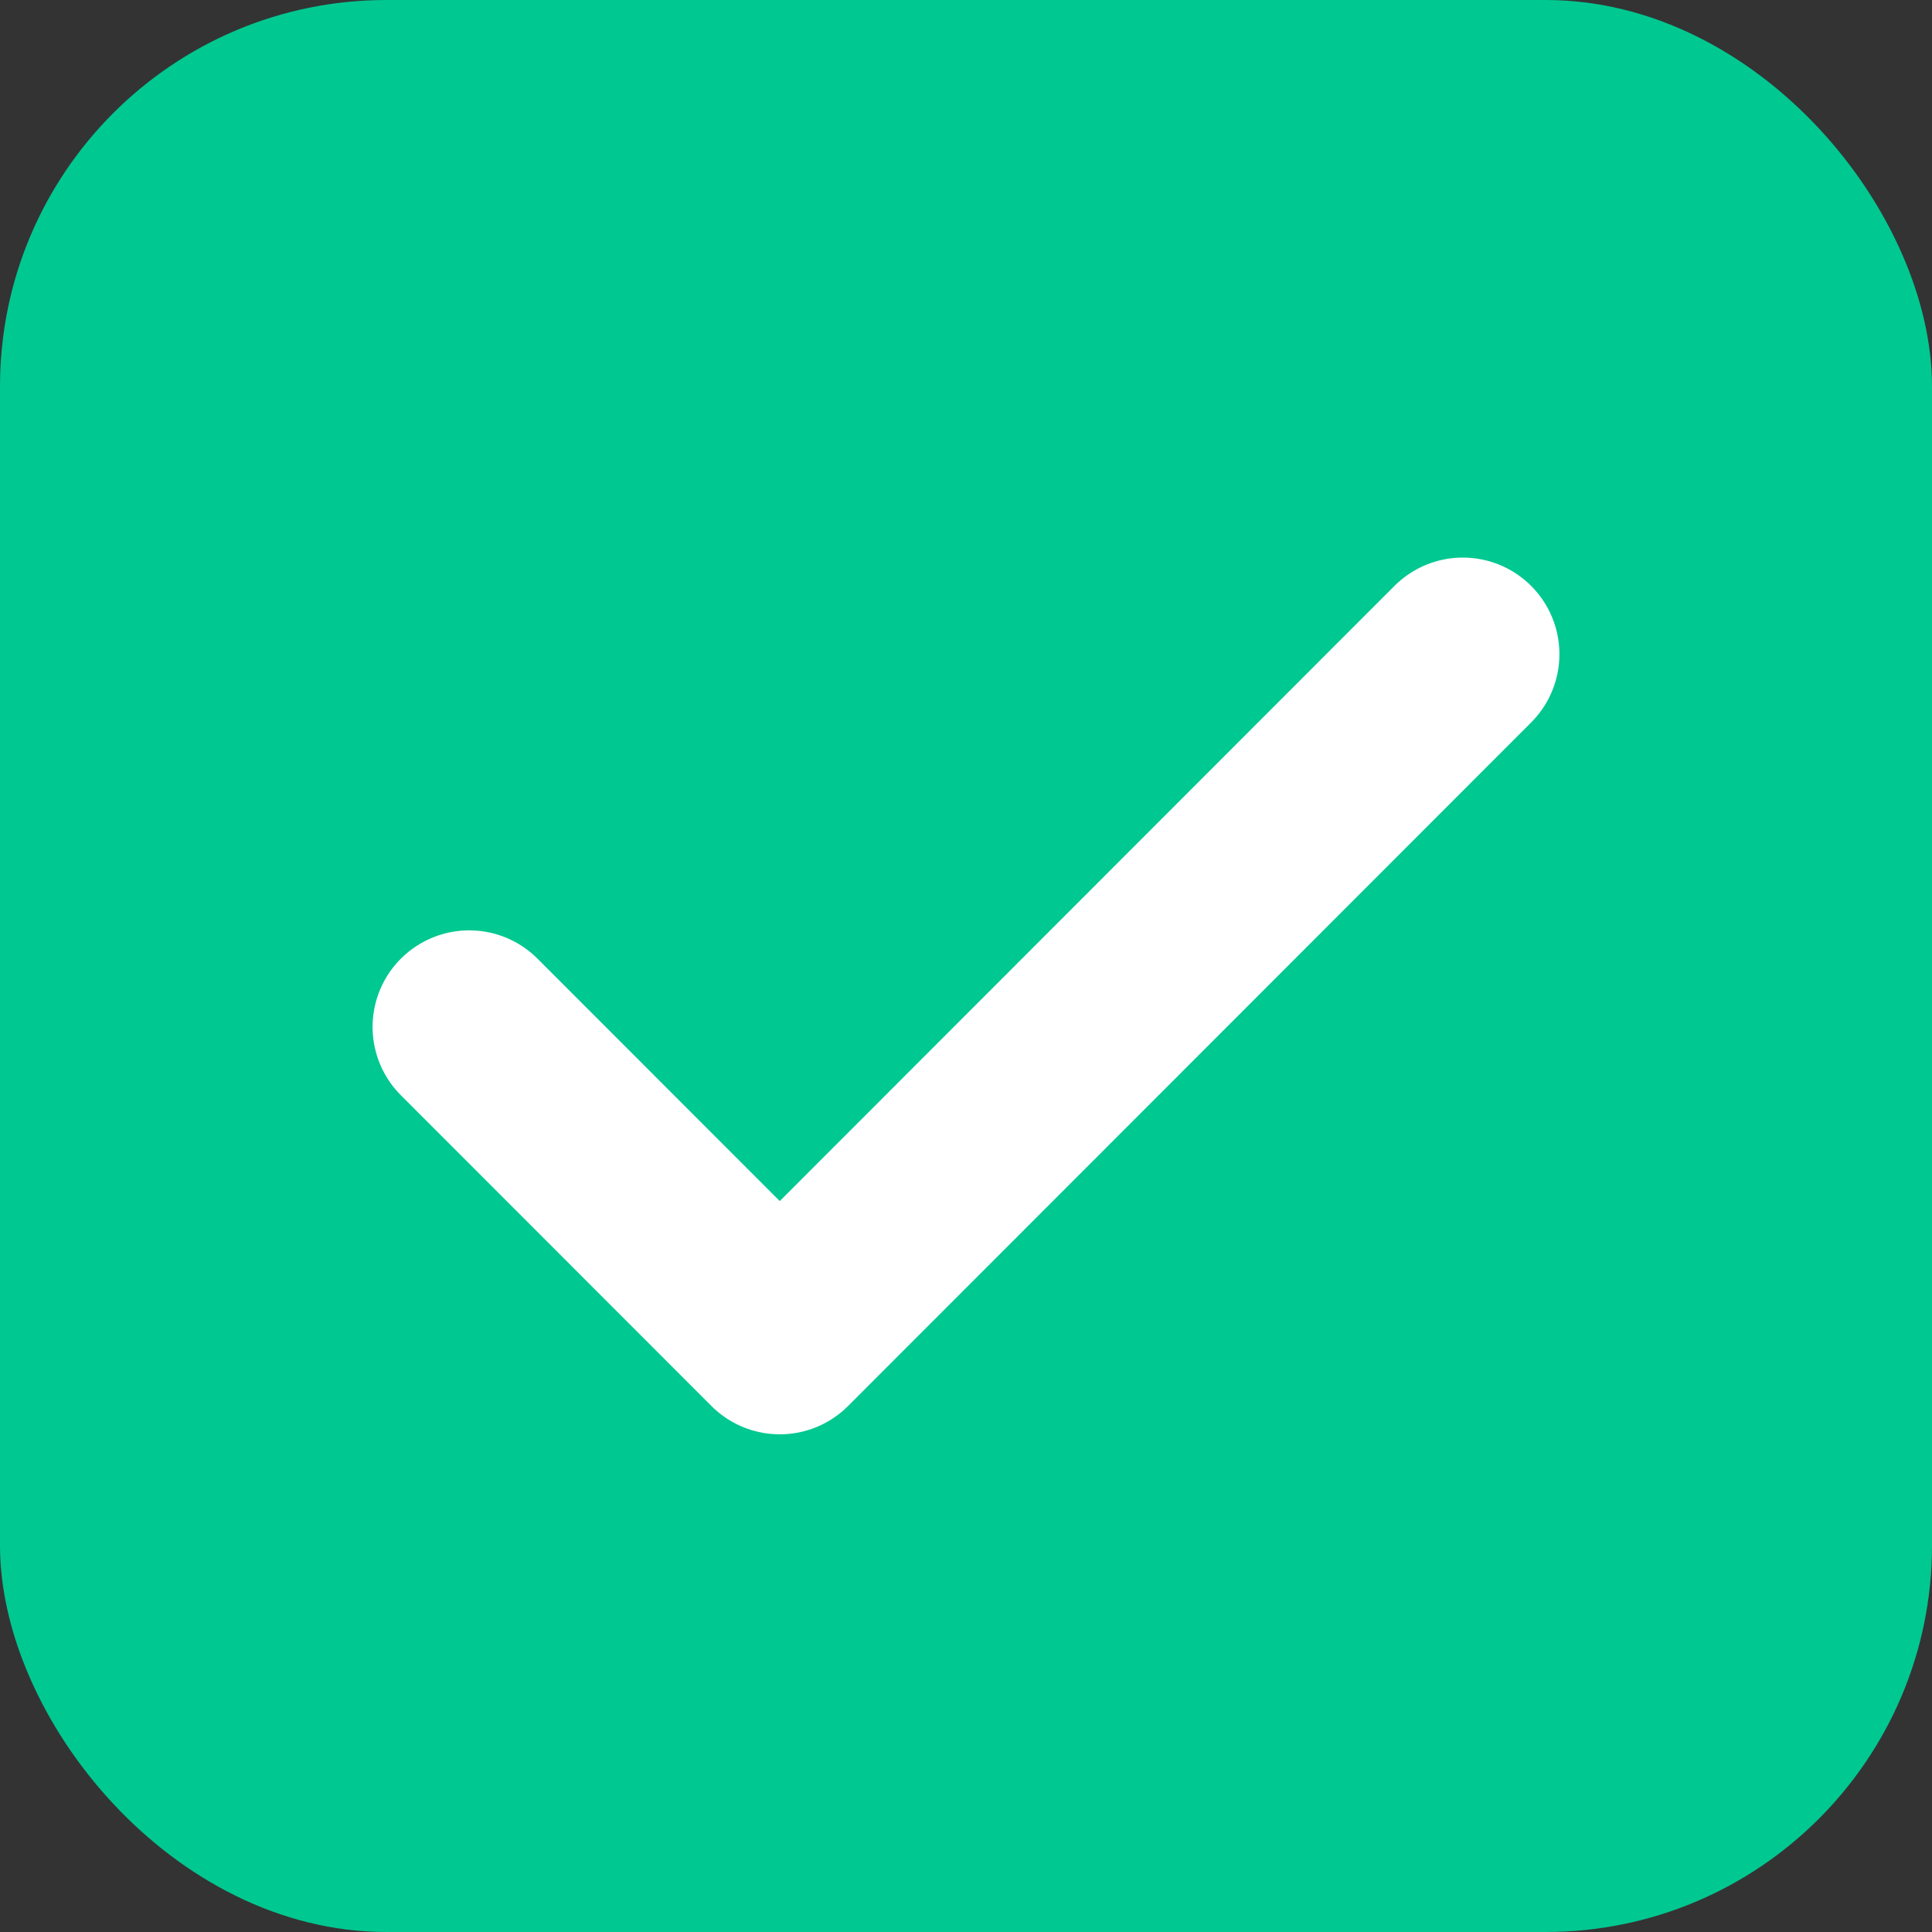<svg width="20" height="20" viewBox="0 0 20 20" fill="none" xmlns="http://www.w3.org/2000/svg">
<rect x="0" y="0" width="20" height="20" fill="#333333" stroke="none"/>
<g opacity="1">
<rect width="20" height="20" rx="4" fill="#00C891"/>
<path d="M15.143 6.772L8.072 13.848L4.857 10.631" stroke="white" stroke-width="2" stroke-linecap="round" stroke-linejoin="round"/>
</g>
</svg>
